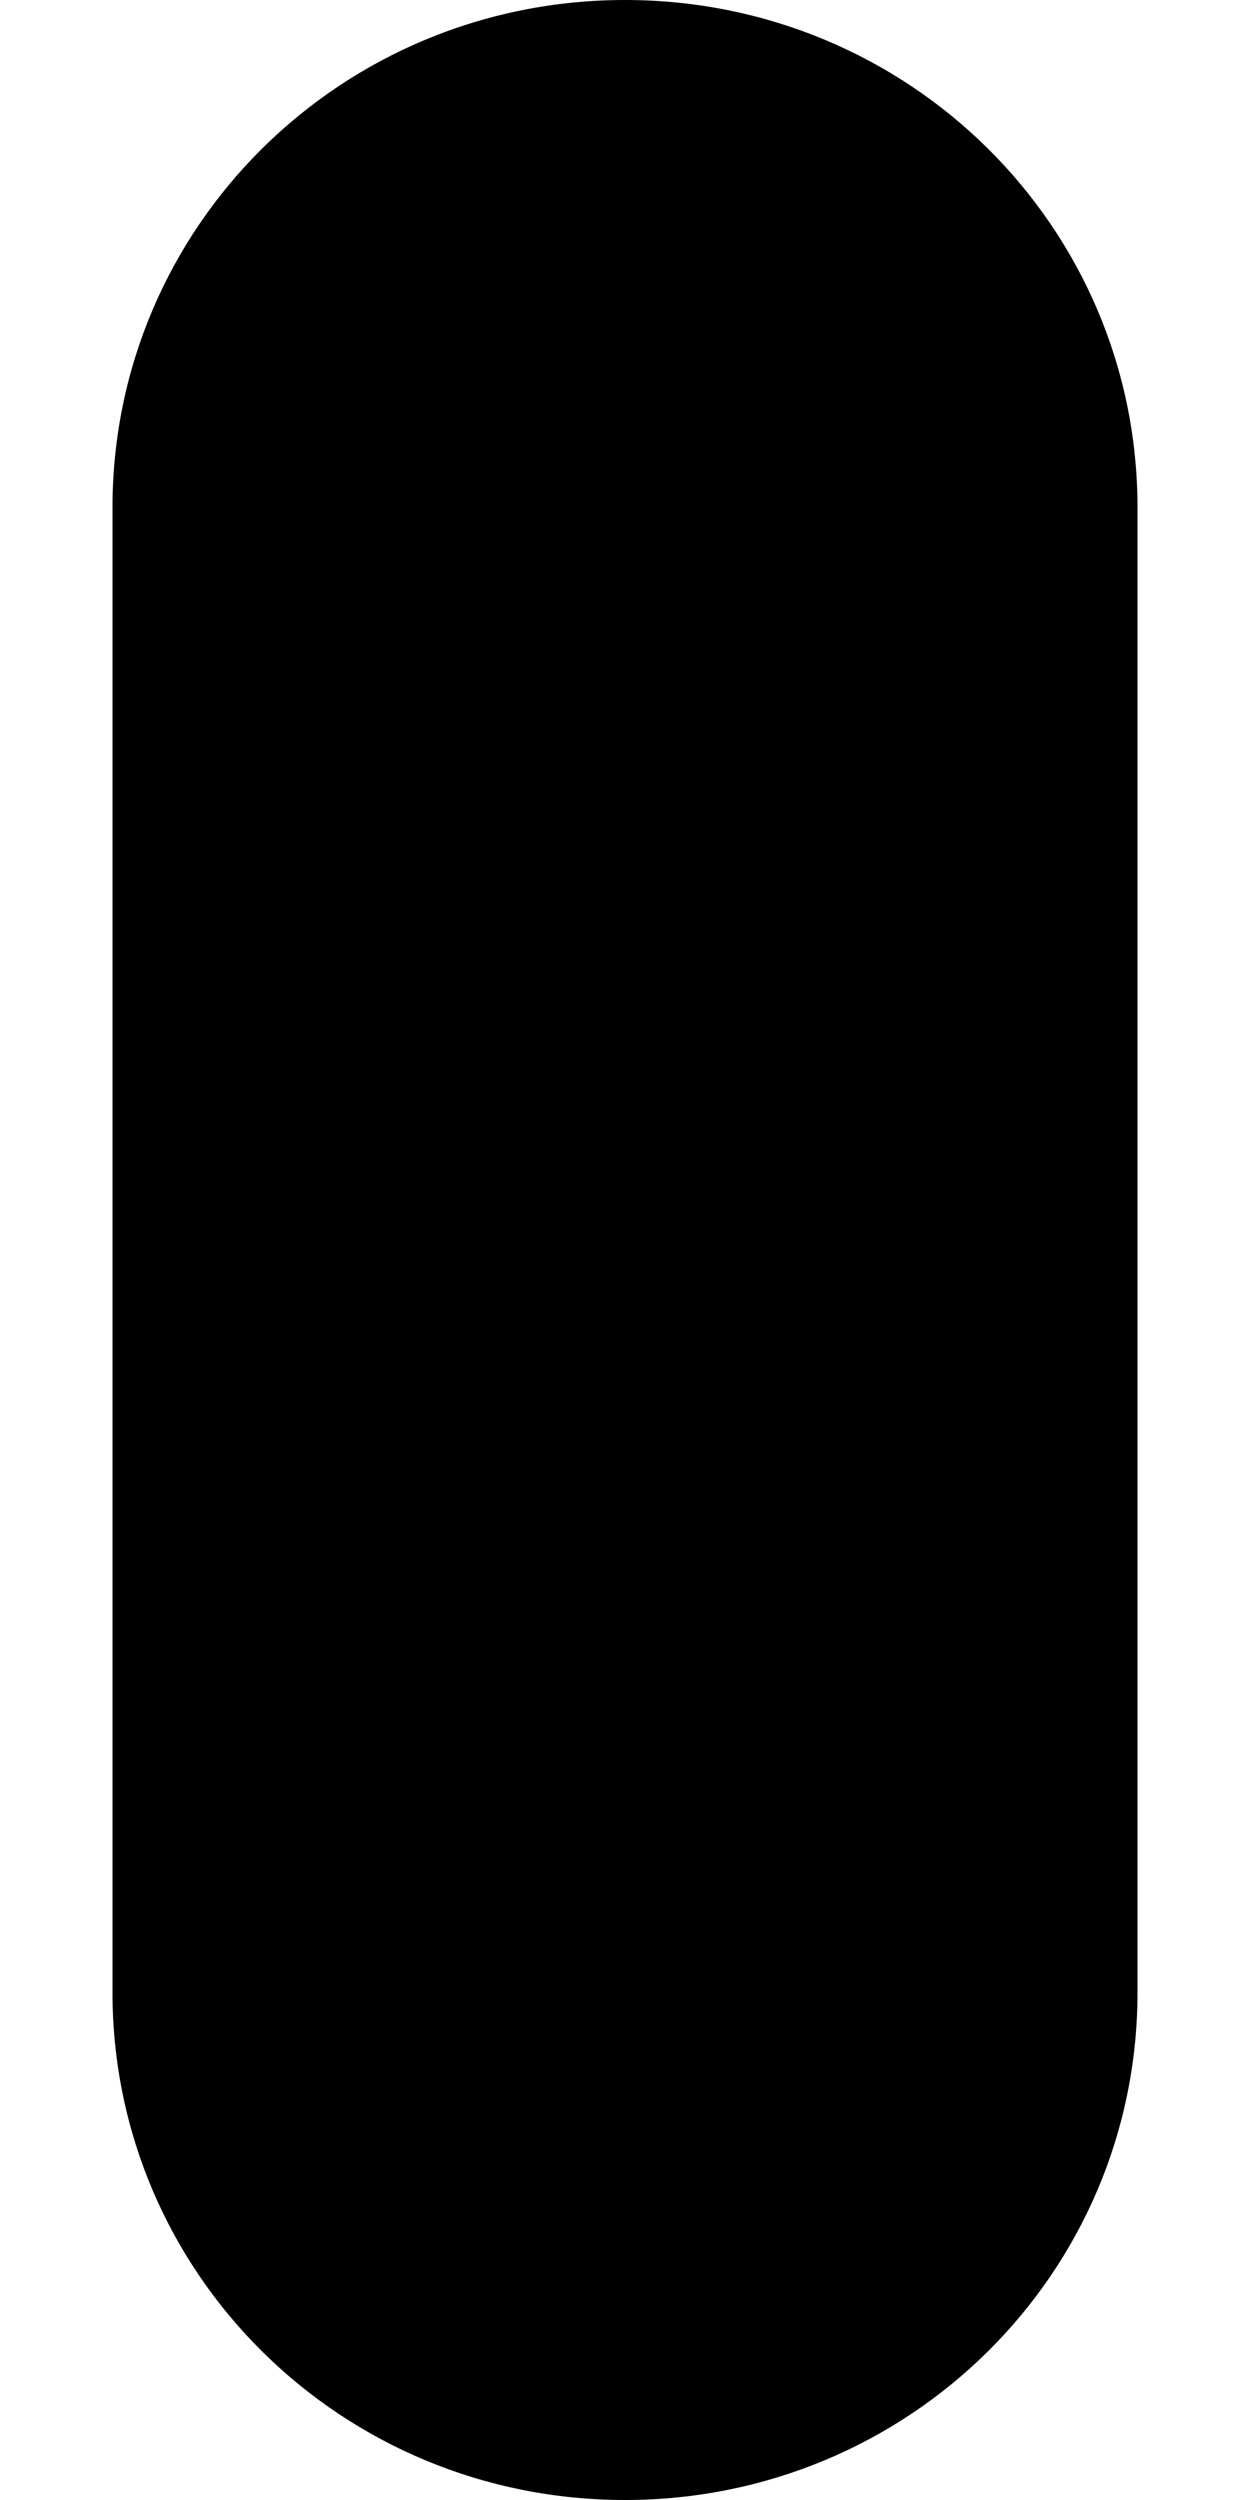 <?xml version="1.0" encoding="UTF-8" standalone="no"?>
<svg
   viewBox="0 0 50 100"
   width="50"
   height="100"
   version="1.1"
   id="svg14484"
   sodipodi:docname="oval-solid.svg"
   inkscape:version="1.2 (dc2aeda, 2022-05-15)"
   xmlns:inkscape="http://www.inkscape.org/namespaces/inkscape"
   xmlns:sodipodi="http://sodipodi.sourceforge.net/DTD/sodipodi-0.dtd"
   xmlns="http://www.w3.org/2000/svg"
   xmlns:svg="http://www.w3.org/2000/svg">
  <defs
     id="defs14488" />
  <sodipodi:namedview
     id="namedview14486"
     pagecolor="#ffffff"
     bordercolor="#000000"
     borderopacity="0.25"
     inkscape:showpageshadow="2"
     inkscape:pageopacity="0.0"
     inkscape:pagecheckerboard="0"
     inkscape:deskcolor="#d1d1d1"
     showgrid="false"
     inkscape:zoom="10.691455"
     inkscape:cx="20.203051"
     inkscape:cy="44.287706"
     inkscape:window-width="2560"
     inkscape:window-height="1387"
     inkscape:window-x="1680"
     inkscape:window-y="25"
     inkscape:window-maximized="1"
     inkscape:current-layer="svg14484" />
  <path
     d="m 25,99.005 c -10.803,0 -19.505,-8.613 -19.505,-19.305 V 20.3 c 0,-10.692 8.702,-19.305 19.505,-19.305 10.803,0 19.505,8.613 19.505,19.305 v 59.4 c 0,10.692 -8.702,19.305 -19.505,19.305 z"
     fill="#000000"
     id="path14482"
     style="stroke:#000000;stroke-width:1.99;stroke-dasharray:none;stroke-opacity:1" />
</svg>

